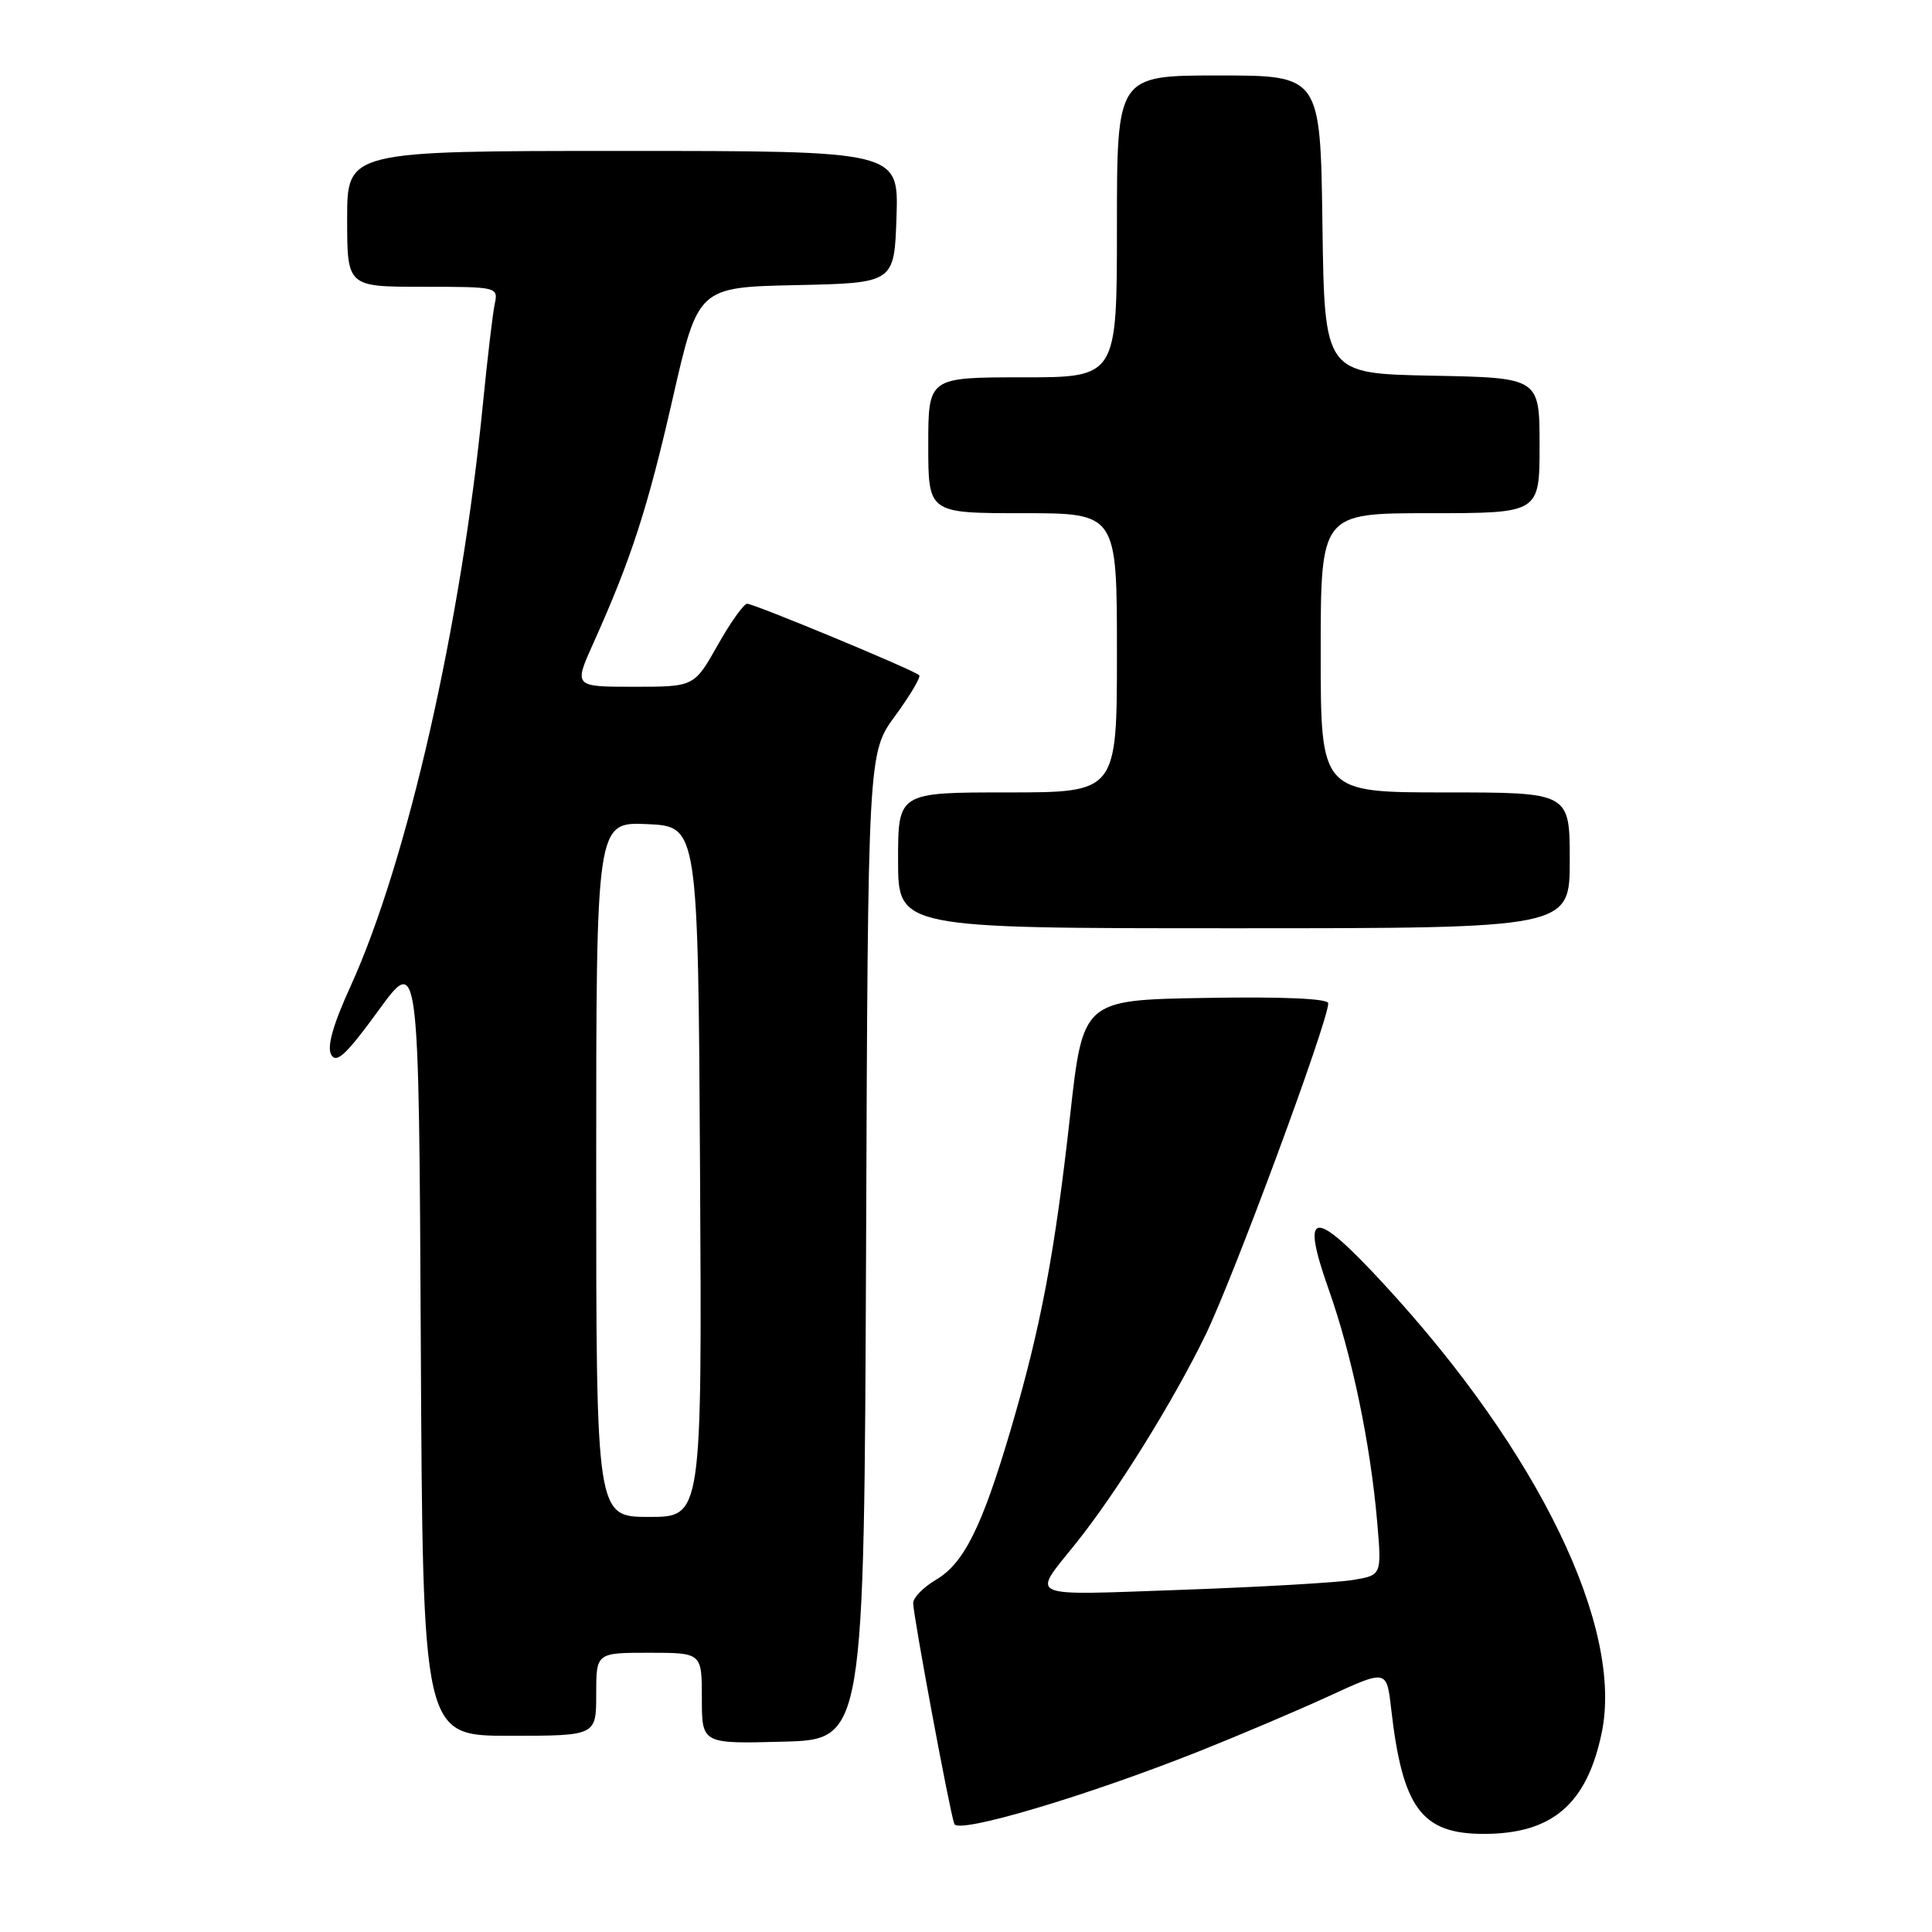 <?xml version="1.0" encoding="UTF-8" standalone="no"?>
<!DOCTYPE svg PUBLIC "-//W3C//DTD SVG 1.1//EN" "http://www.w3.org/Graphics/SVG/1.1/DTD/svg11.dtd" >
<svg xmlns="http://www.w3.org/2000/svg" xmlns:xlink="http://www.w3.org/1999/xlink" version="1.1" viewBox="0 0 256 256">
 <g >
 <path fill="currentColor"
d=" M 159.00 232.01 C 164.22 229.93 171.93 226.66 176.12 224.73 C 183.74 221.23 183.74 221.23 184.33 226.37 C 185.83 239.58 188.35 243.00 196.60 243.00 C 205.67 243.00 210.25 239.08 212.23 229.63 C 215.16 215.68 203.90 192.43 183.50 170.29 C 174.02 160.00 172.27 160.12 176.04 170.80 C 179.14 179.55 181.57 191.20 182.48 201.61 C 183.09 208.72 183.09 208.72 179.30 209.35 C 177.21 209.70 166.99 210.29 156.59 210.66 C 135.58 211.40 136.66 211.87 142.56 204.50 C 147.92 197.82 155.44 185.73 159.74 176.88 C 163.44 169.28 176.00 135.34 176.00 132.94 C 176.00 132.32 170.04 132.05 159.75 132.23 C 143.50 132.50 143.50 132.50 141.79 147.86 C 139.77 166.03 137.90 175.95 133.92 189.45 C 130.11 202.36 127.73 207.14 124.02 209.33 C 122.36 210.31 121.00 211.70 121.00 212.42 C 121.00 214.03 125.84 240.04 126.45 241.68 C 126.95 243.05 143.92 238.01 159.00 232.01 Z  M 114.76 165.12 C 115.01 99.75 115.01 99.75 118.63 94.83 C 120.61 92.12 122.04 89.71 121.80 89.47 C 121.14 88.80 99.94 80.00 99.00 80.00 C 98.56 80.00 96.79 82.47 95.09 85.50 C 91.98 91.00 91.98 91.00 84.00 91.00 C 76.03 91.00 76.03 91.00 78.61 85.25 C 83.63 74.09 85.82 67.35 89.14 52.78 C 92.50 38.06 92.50 38.06 105.50 37.78 C 118.50 37.50 118.50 37.50 118.79 28.75 C 119.08 20.00 119.08 20.00 82.54 20.00 C 46.00 20.00 46.00 20.00 46.00 29.00 C 46.00 38.00 46.00 38.00 56.02 38.00 C 65.89 38.00 66.03 38.03 65.56 40.25 C 65.29 41.49 64.59 47.45 63.99 53.50 C 61.12 82.74 53.97 114.17 46.44 130.71 C 44.12 135.79 43.30 138.71 43.89 139.76 C 44.57 140.98 45.90 139.73 50.13 133.92 C 55.50 126.53 55.50 126.53 55.76 178.27 C 56.02 230.00 56.02 230.00 67.51 230.00 C 79.00 230.00 79.00 230.00 79.00 224.50 C 79.00 219.00 79.00 219.00 86.00 219.00 C 93.00 219.00 93.00 219.00 93.00 225.03 C 93.00 231.07 93.00 231.07 103.75 230.78 C 114.50 230.50 114.50 230.50 114.76 165.12 Z  M 208.00 114.00 C 208.00 105.00 208.00 105.00 191.50 105.00 C 175.00 105.00 175.00 105.00 175.00 86.50 C 175.00 68.00 175.00 68.00 189.50 68.00 C 204.00 68.00 204.00 68.00 204.00 59.03 C 204.00 50.05 204.00 50.05 189.75 49.78 C 175.50 49.50 175.50 49.50 175.23 29.75 C 174.96 10.00 174.96 10.00 161.48 10.00 C 148.00 10.00 148.00 10.00 148.00 30.00 C 148.00 50.00 148.00 50.00 135.50 50.00 C 123.00 50.00 123.00 50.00 123.00 59.00 C 123.00 68.00 123.00 68.00 135.50 68.00 C 148.00 68.00 148.00 68.00 148.00 86.50 C 148.00 105.00 148.00 105.00 133.50 105.00 C 119.00 105.00 119.00 105.00 119.00 114.00 C 119.00 123.00 119.00 123.00 163.50 123.00 C 208.00 123.00 208.00 123.00 208.00 114.00 Z  M 79.00 154.95 C 79.00 108.91 79.00 108.91 85.75 109.20 C 92.50 109.50 92.50 109.50 92.76 155.25 C 93.02 201.00 93.02 201.00 86.01 201.00 C 79.00 201.00 79.00 201.00 79.00 154.95 Z "/>
</g>
</svg>